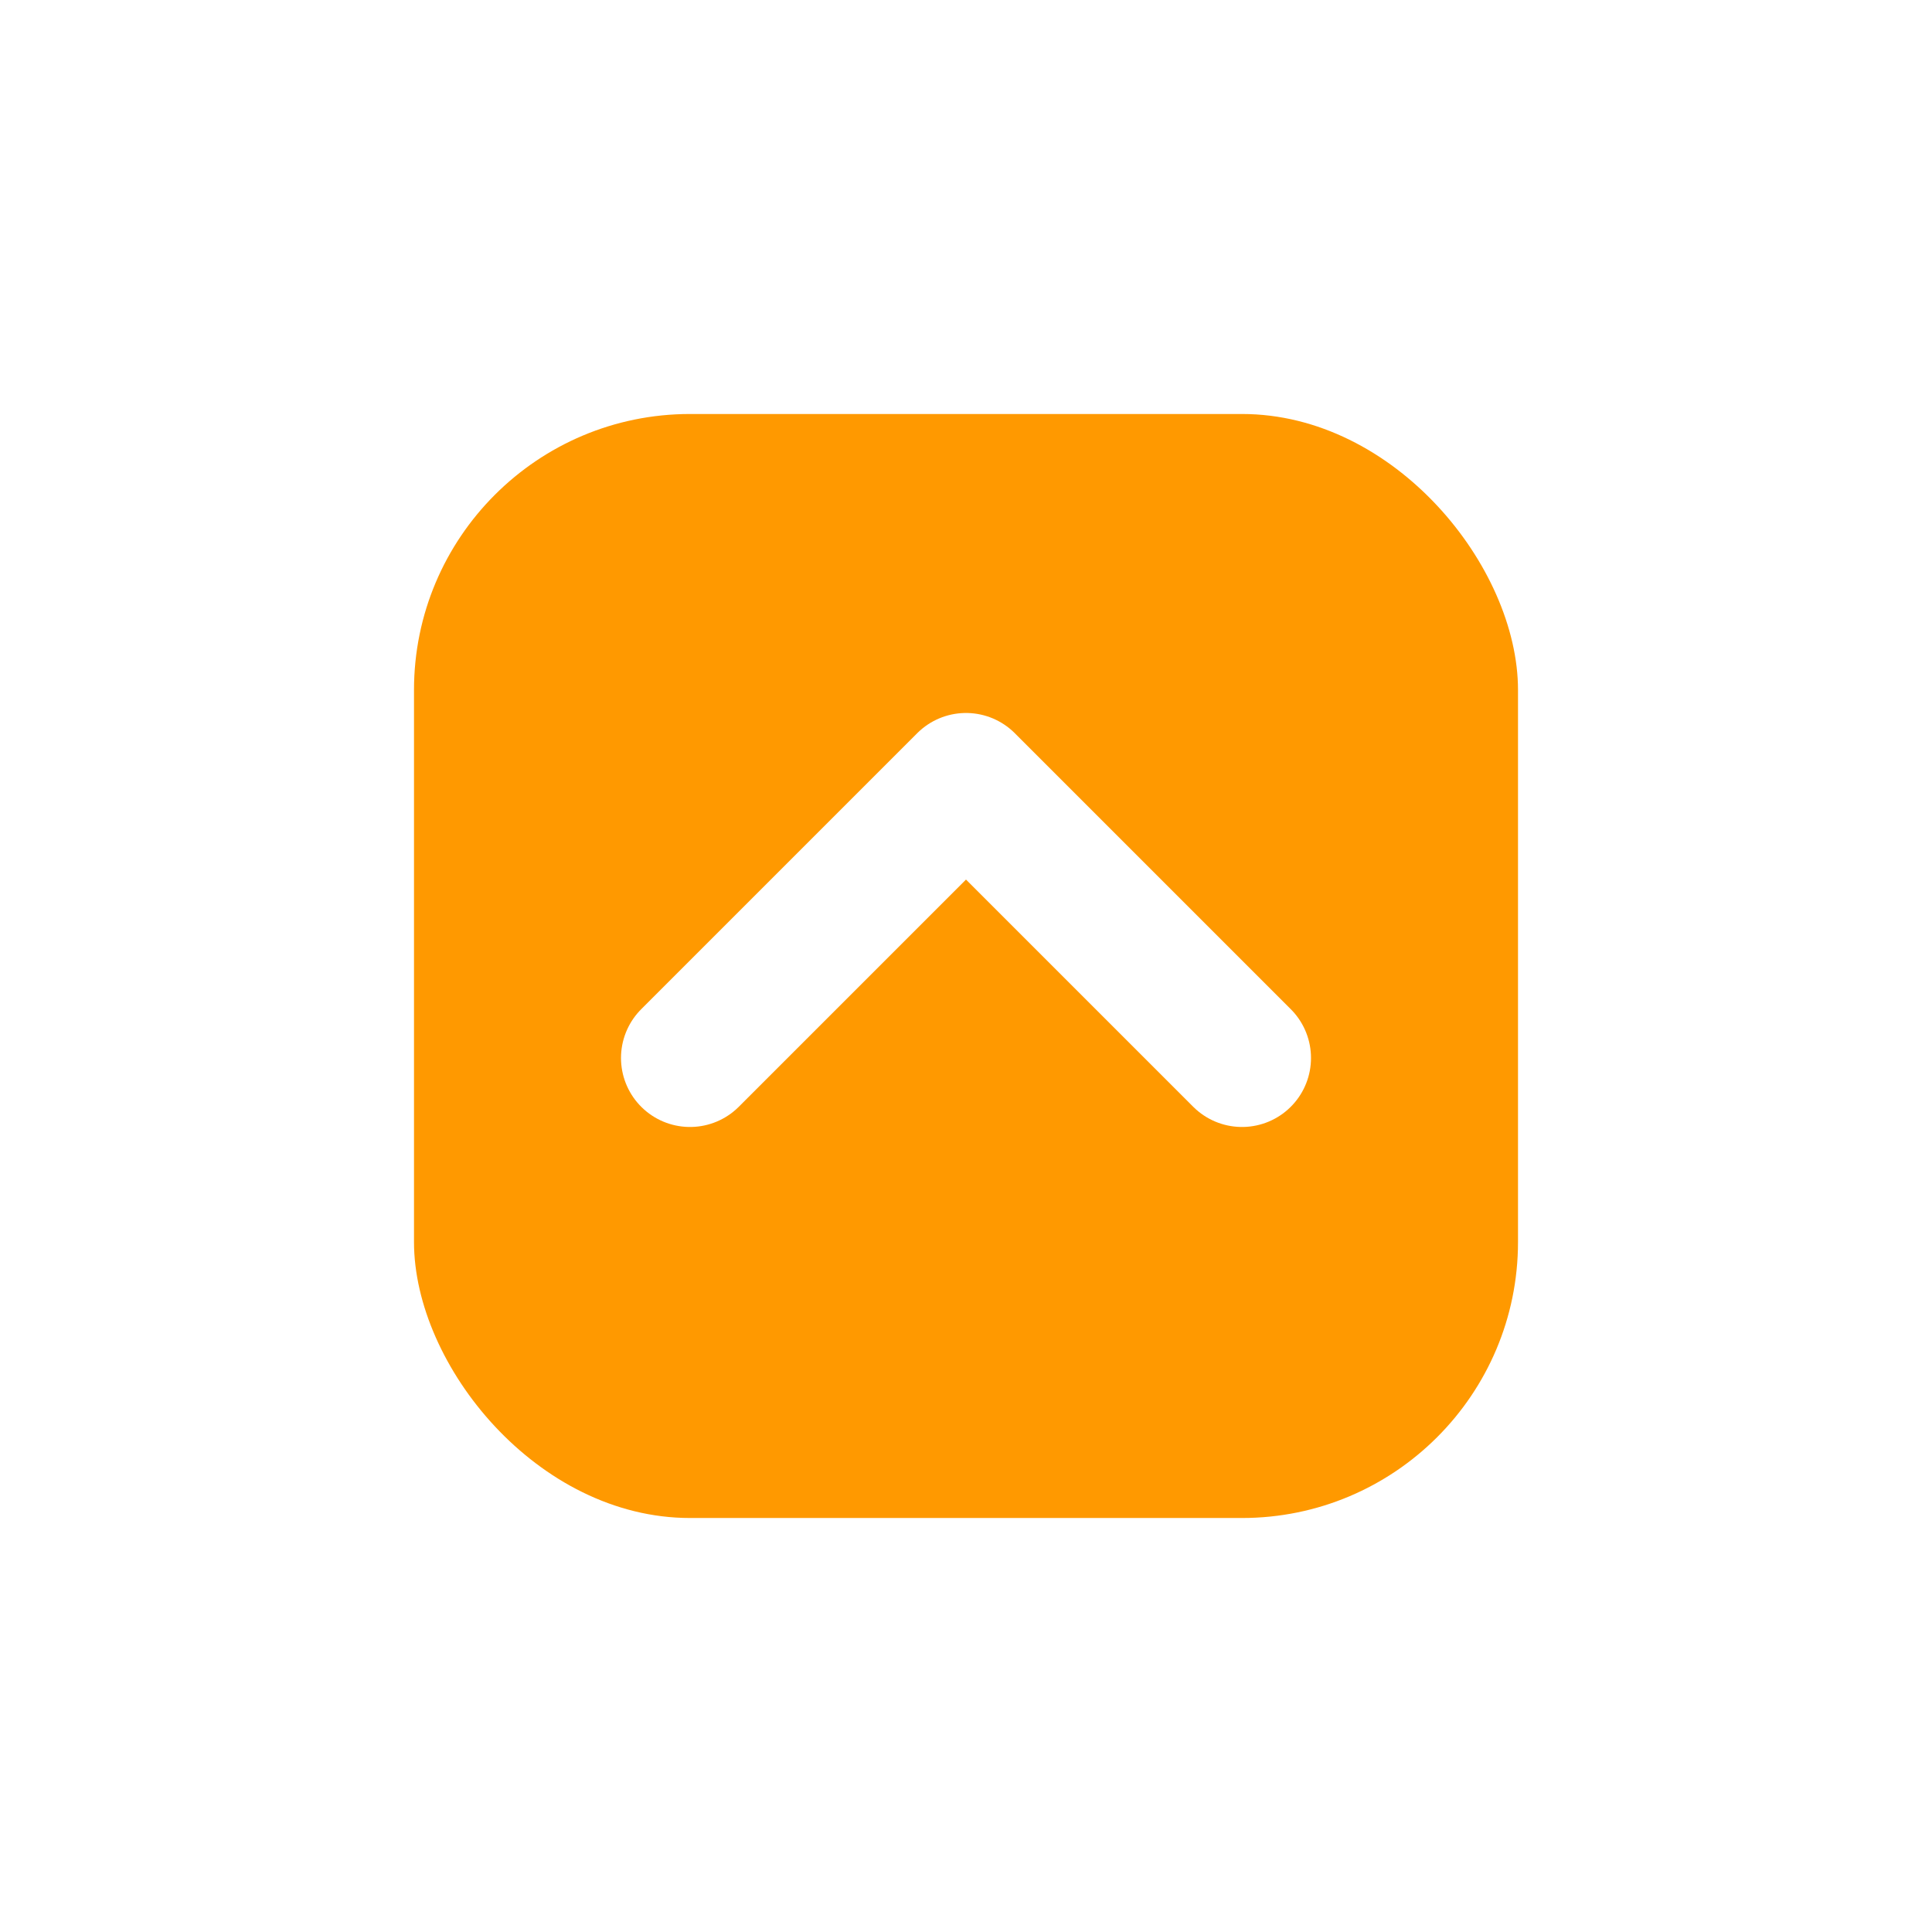 <svg width="28" height="28" viewBox="0 0 28 28" fill="none" xmlns="http://www.w3.org/2000/svg">
<g id="Group 427320471">
<g id="Rectangle 18560" filter="url(#filter0_d_3540_3215)">
<rect x="22" y="22" width="16" height="16" rx="4" transform="rotate(-180 22 22)" fill="#FF9900"/>
</g>
<g id="expand">
<path id="Path 3" d="M18 15.333L14 11.333L10 15.333" stroke="white" stroke-width="2" stroke-linecap="round" stroke-linejoin="round"/>
</g>
</g>
<defs>
<filter id="filter0_d_3540_3215" x="0" y="0" width="28" height="28" filterUnits="userSpaceOnUse" color-interpolation-filters="sRGB">
<feFlood flood-opacity="0" result="BackgroundImageFix"/>
<feColorMatrix in="SourceAlpha" type="matrix" values="0 0 0 0 0 0 0 0 0 0 0 0 0 0 0 0 0 0 127 0" result="hardAlpha"/>
<feOffset/>
<feGaussianBlur stdDeviation="3"/>
<feComposite in2="hardAlpha" operator="out"/>
<feColorMatrix type="matrix" values="0 0 0 0 0 0 0 0 0 0 0 0 0 0 0 0 0 0 0.2 0"/>
<feBlend mode="normal" in2="BackgroundImageFix" result="effect1_dropShadow_3540_3215"/>
<feBlend mode="normal" in="SourceGraphic" in2="effect1_dropShadow_3540_3215" result="shape"/>
</filter>
</defs>
</svg>
